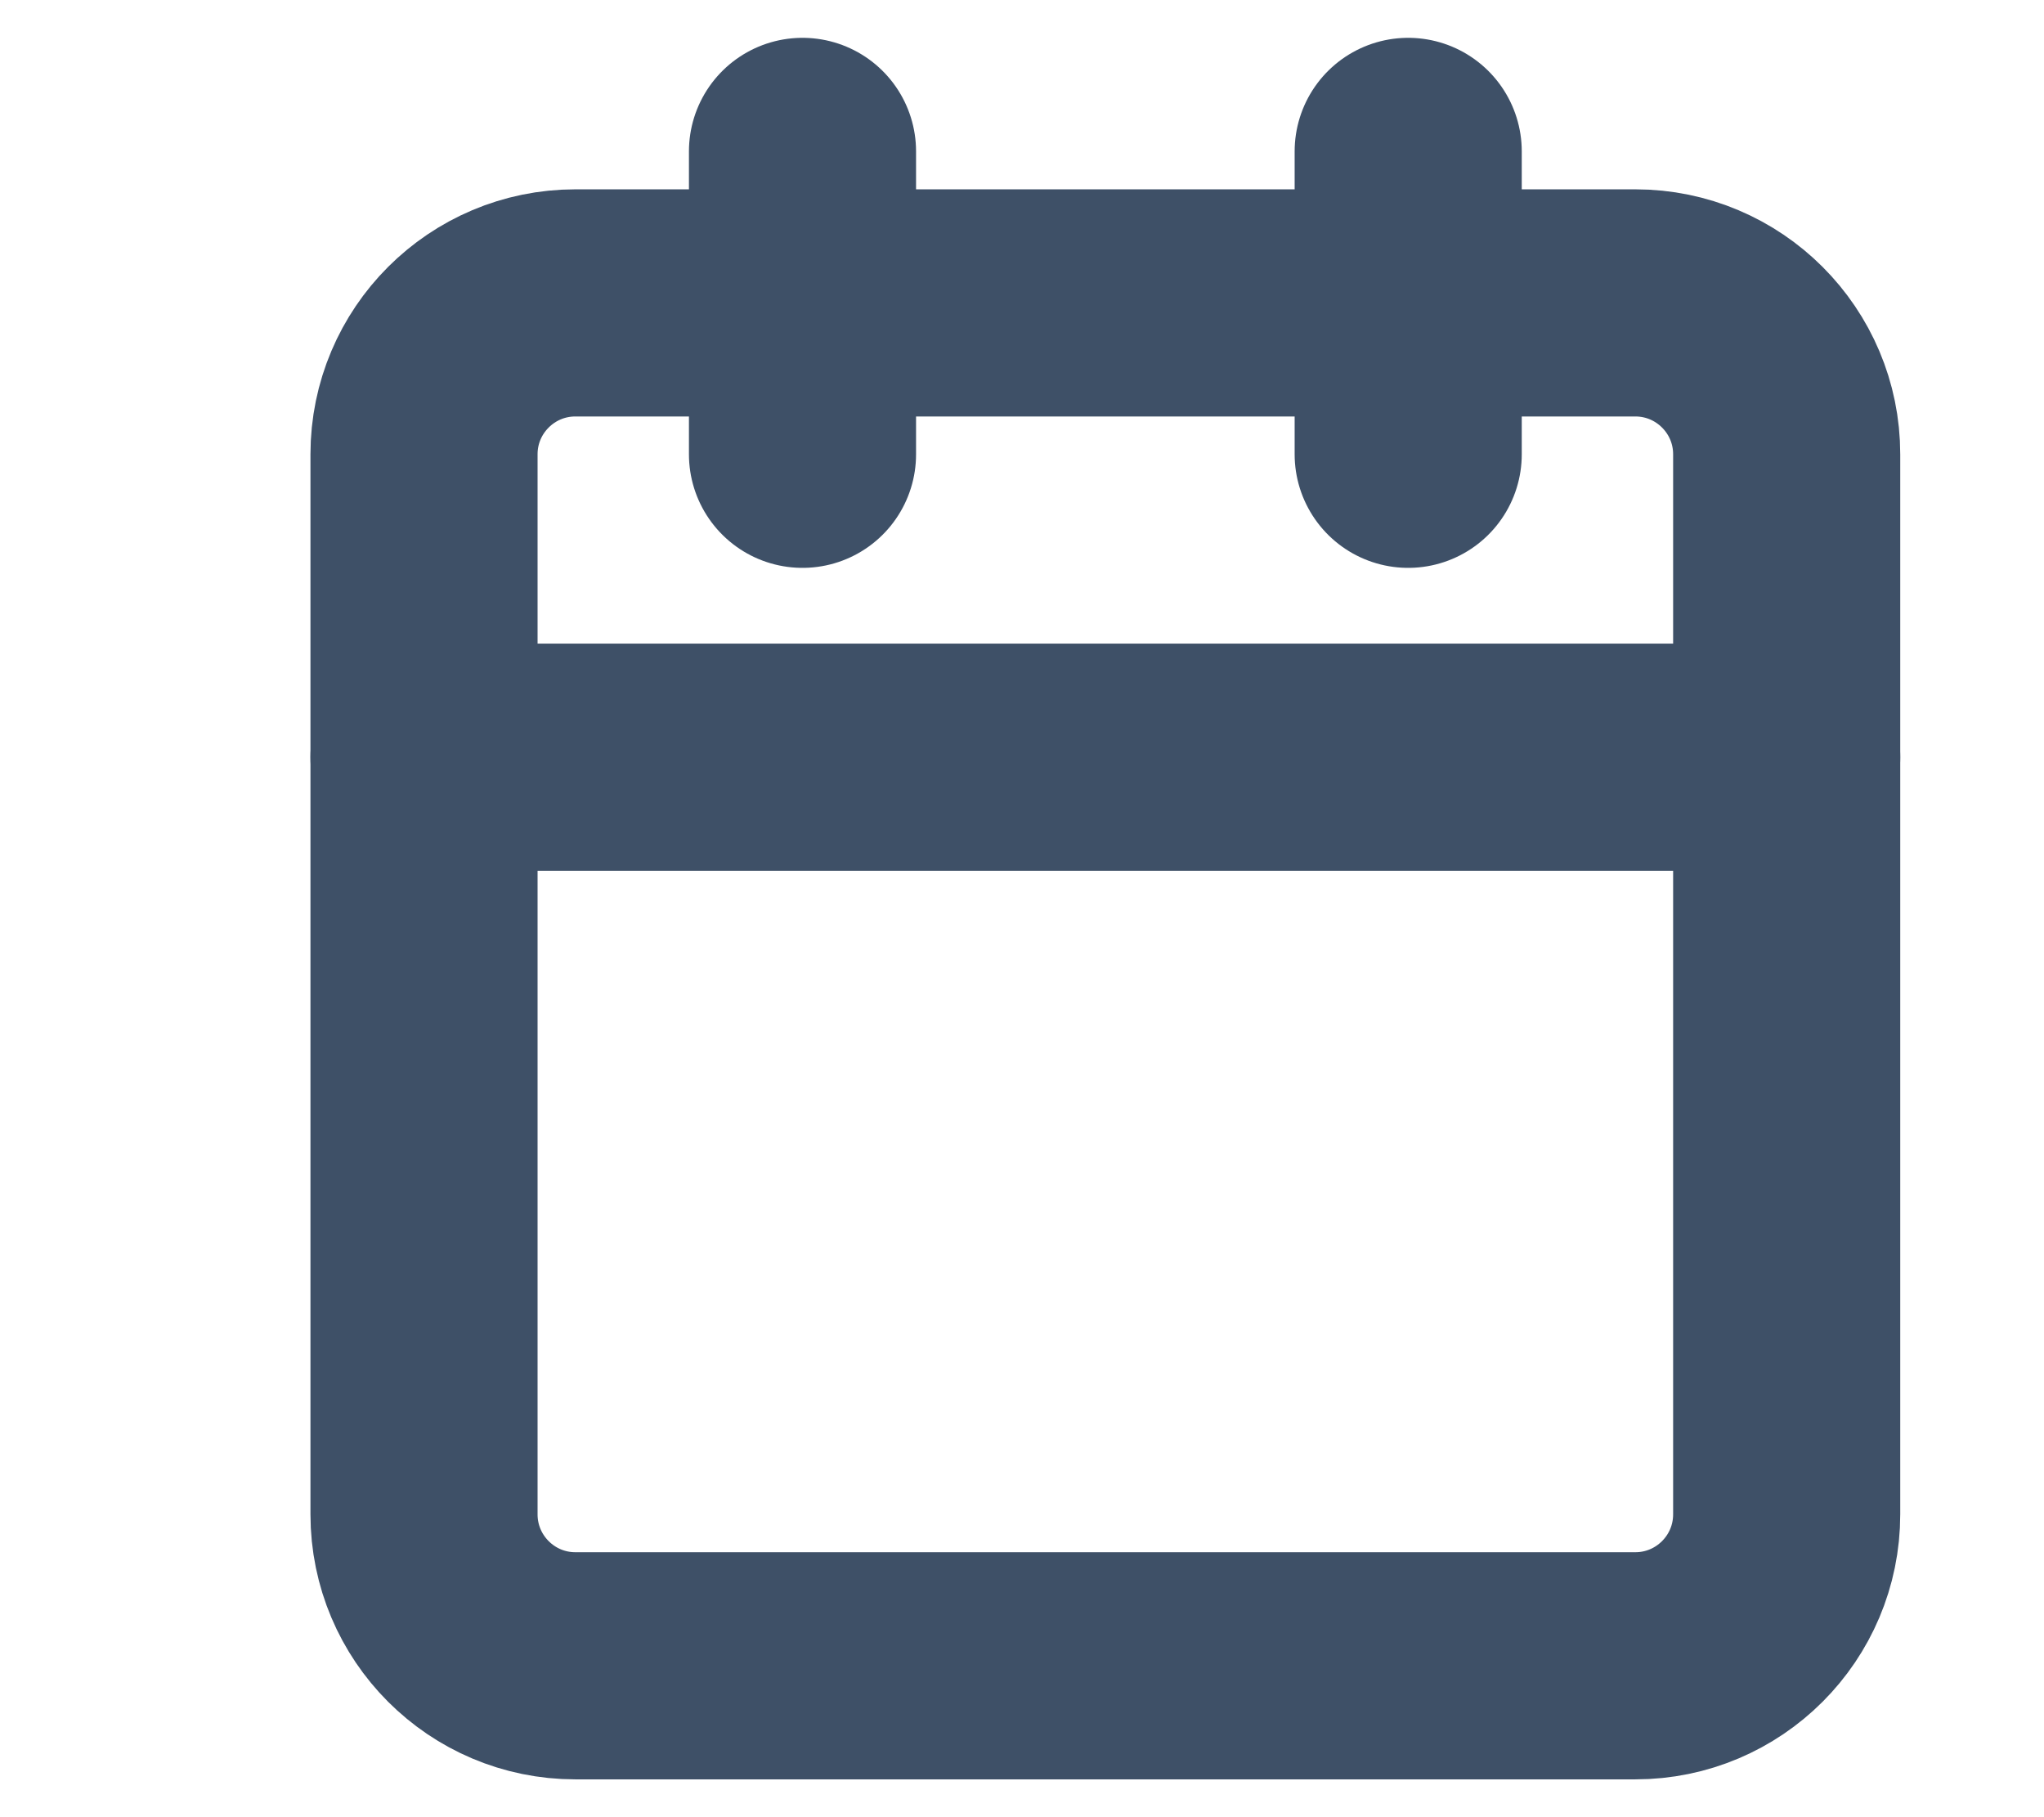<svg width="18" height="16" viewBox="0 0 18 16" fill="none" xmlns="http://www.w3.org/2000/svg">
<path d="M14.401 2.667H5.067C4.331 2.667 3.734 3.264 3.734 4V13.333C3.734 14.07 4.331 14.667 5.067 14.667H14.401C15.137 14.667 15.734 14.07 15.734 13.333V4C15.734 3.264 15.137 2.667 14.401 2.667Z" stroke="#3E5067" stroke-width="2" stroke-linecap="round" stroke-linejoin="round"/>
<path d="M12.401 1.333V4" stroke="#3E5067" stroke-width="2" stroke-linecap="round" stroke-linejoin="round"/>
<path d="M7.067 1.333V4" stroke="#3E5067" stroke-width="2" stroke-linecap="round" stroke-linejoin="round"/>
<path d="M3.734 6.667H15.734" stroke="#3E5067" stroke-width="2" stroke-linecap="round" stroke-linejoin="round"/>
</svg>
